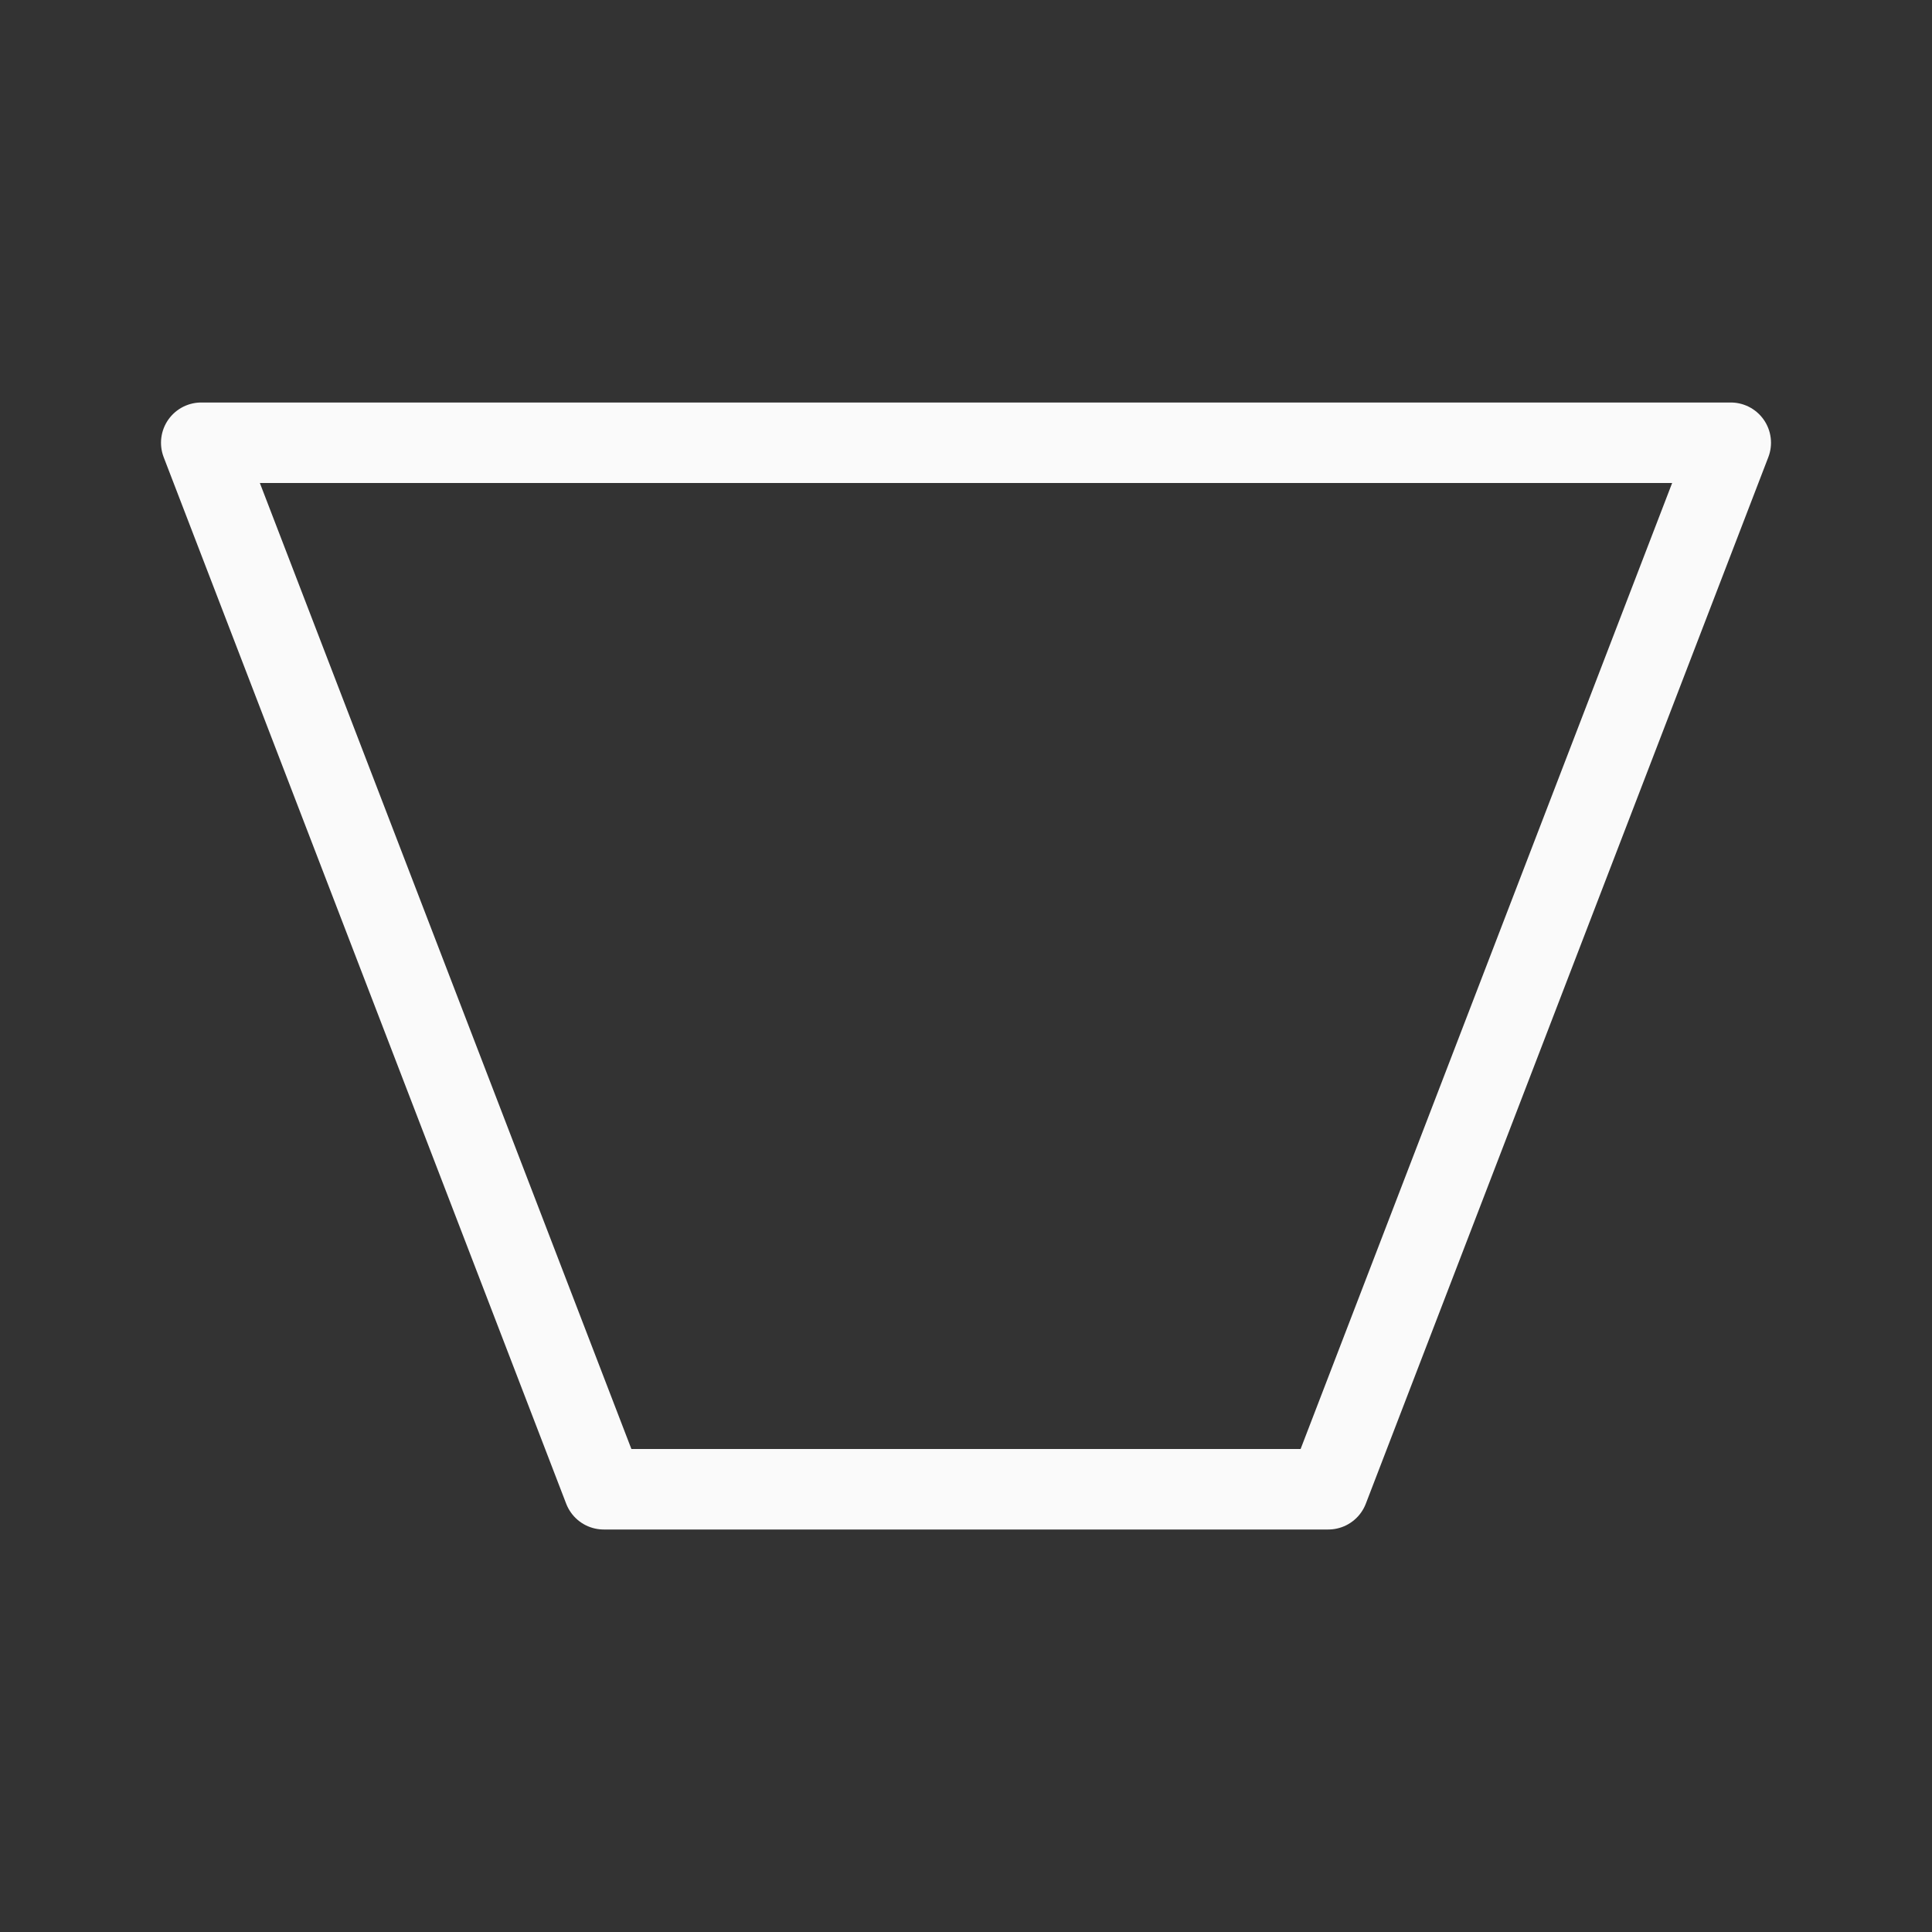 <svg viewBox="0 0 24 24" xmlns="http://www.w3.org/2000/svg">
  <rect x="0" y="0" width="24" height="24" fill="#333333" stroke="none"/>
  <path
     d="m 2.5,5.5 5,13 h 9 l 5,-13 z"
     stroke="#fafafa"
     stroke-linecap="round"
     stroke-linejoin="round"
     style="fill:none" />
</svg>
